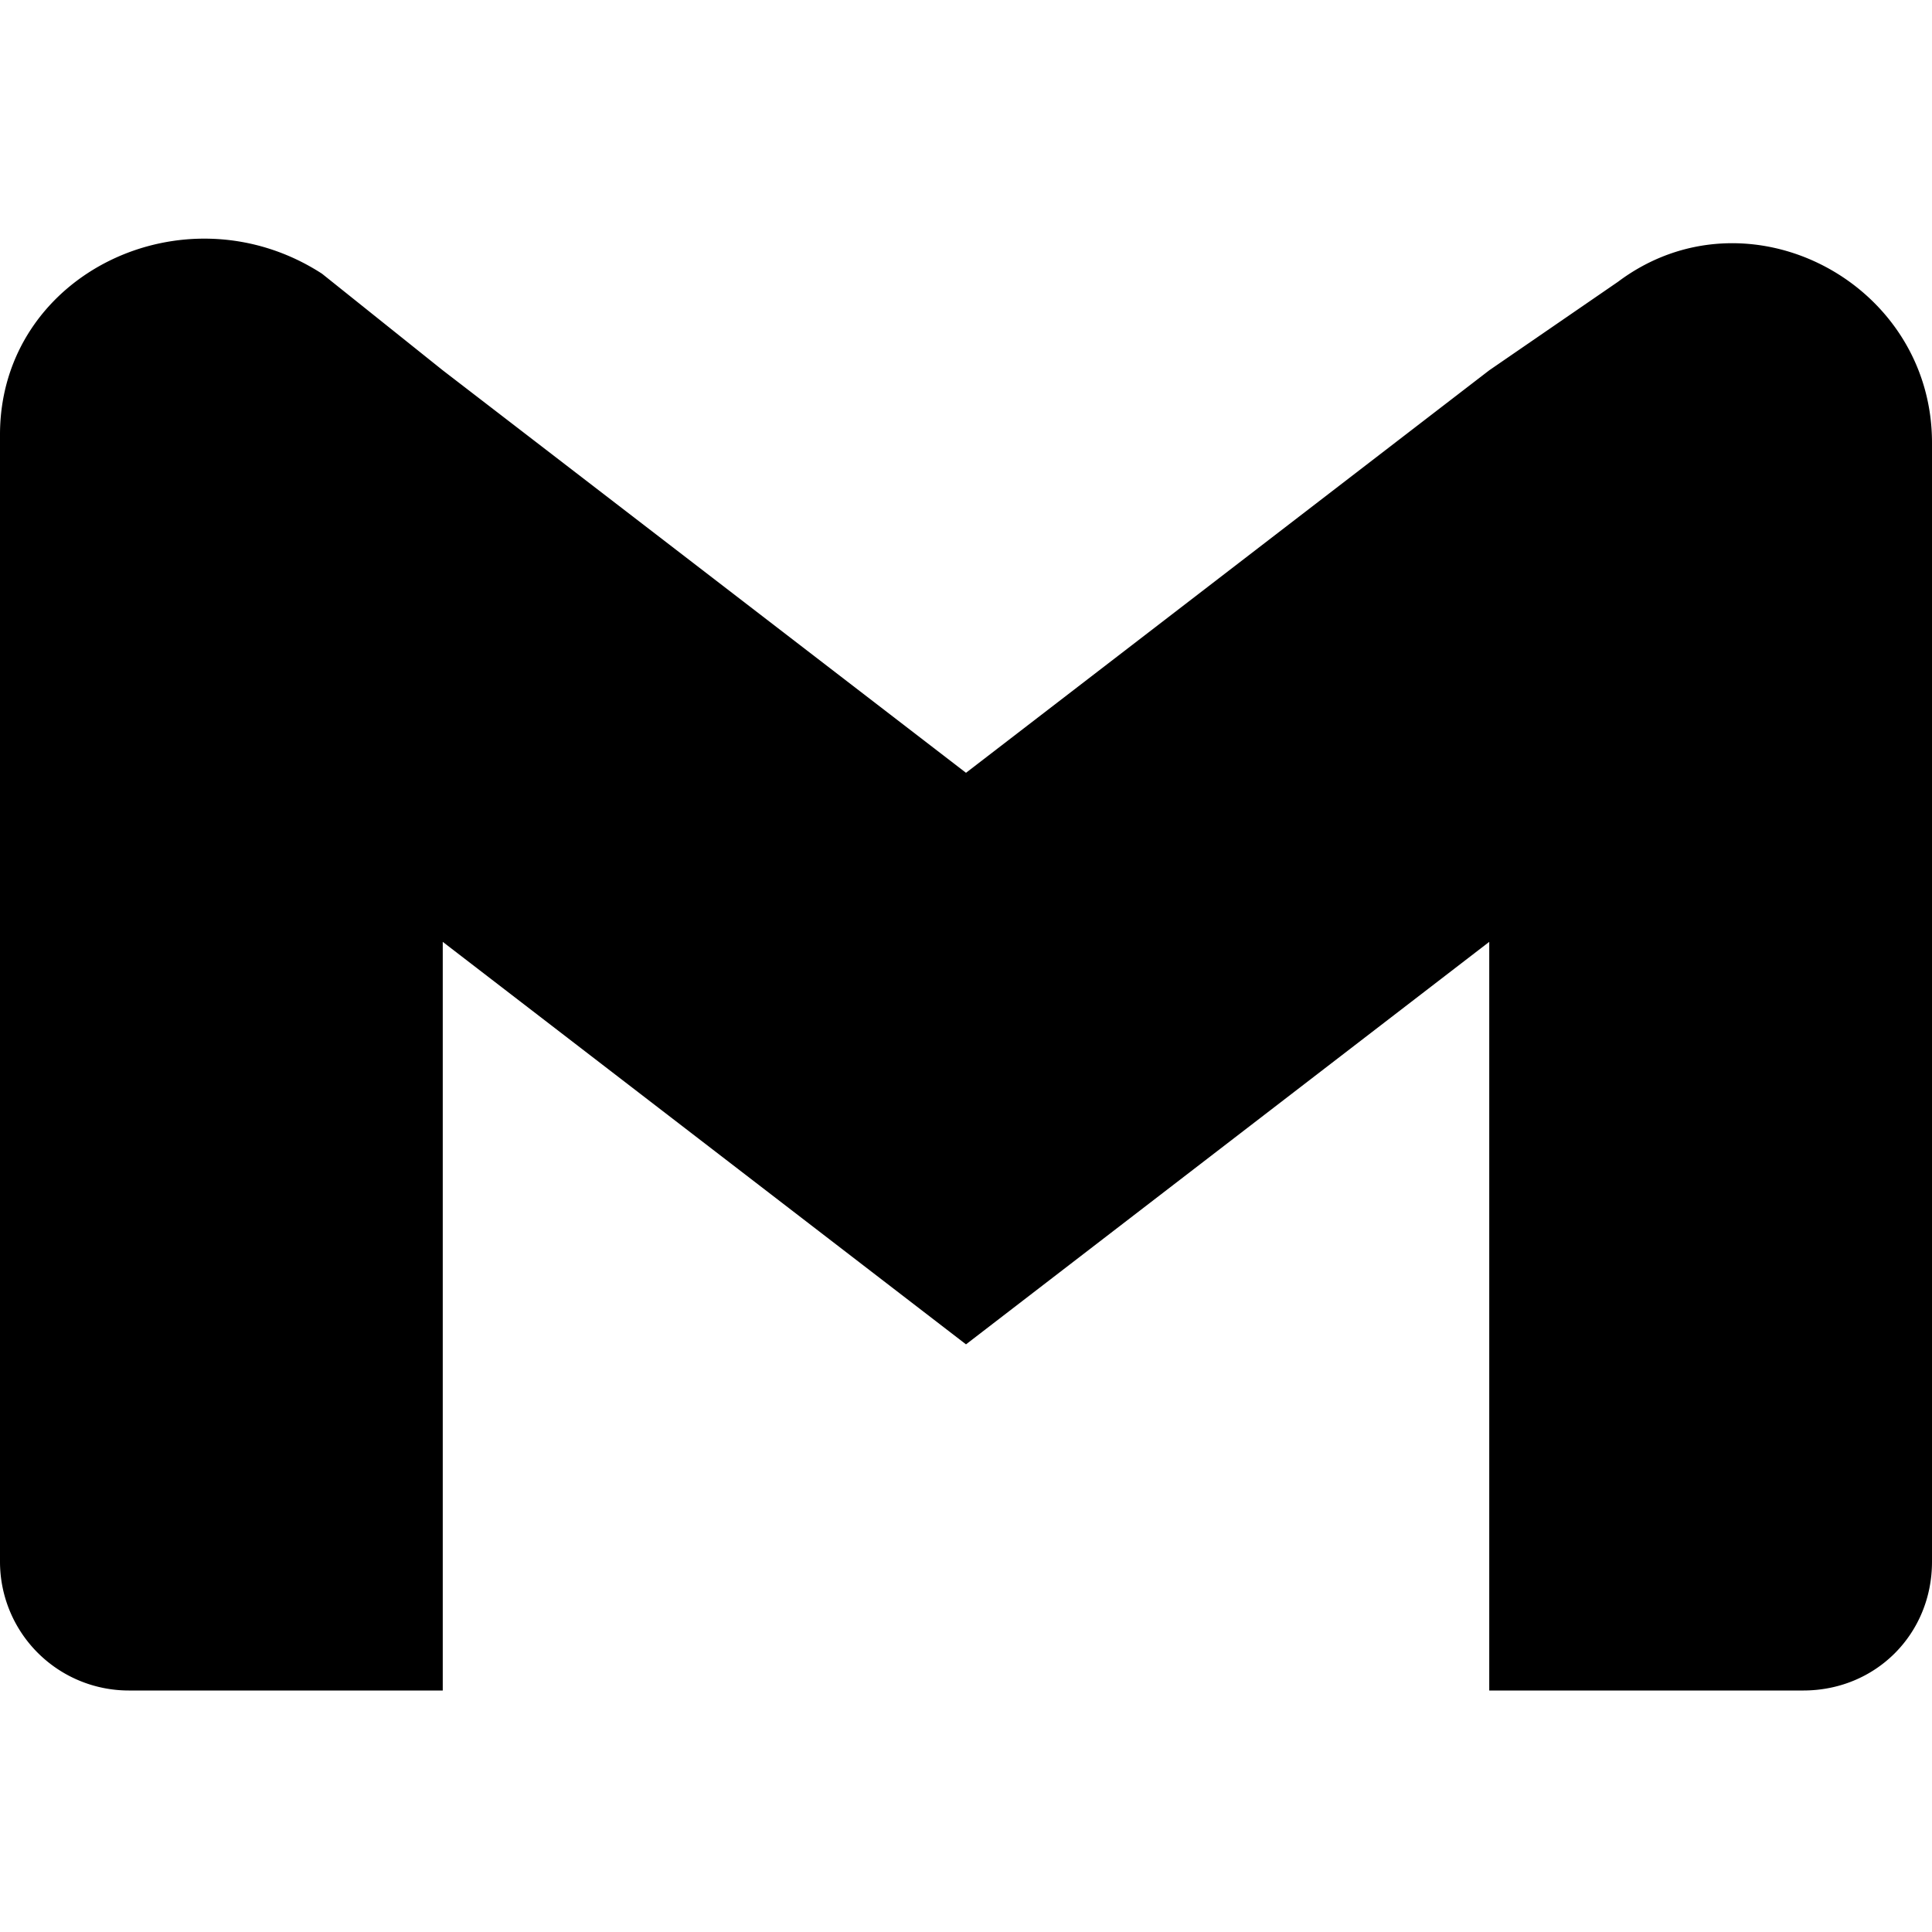 <svg viewBox="0 0 24 24" xmlns="http://www.w3.org/2000/svg"><path fill="#000000" d="M24,5.5v13.9c0,0.9 -0.7,1.6 -1.6,1.6h-3.9v-9.3l-6.5,5 -6.5,-5V21H1.6A1.6,1.6 0,0 1,0 19.4v-14c0,-2 2.3,-3.1 4,-2l1.5,1.2 6.5,5 6.5,-5 1.6,-1.1c1.6,-1.2 3.9,0 3.9,2z"/></svg>
